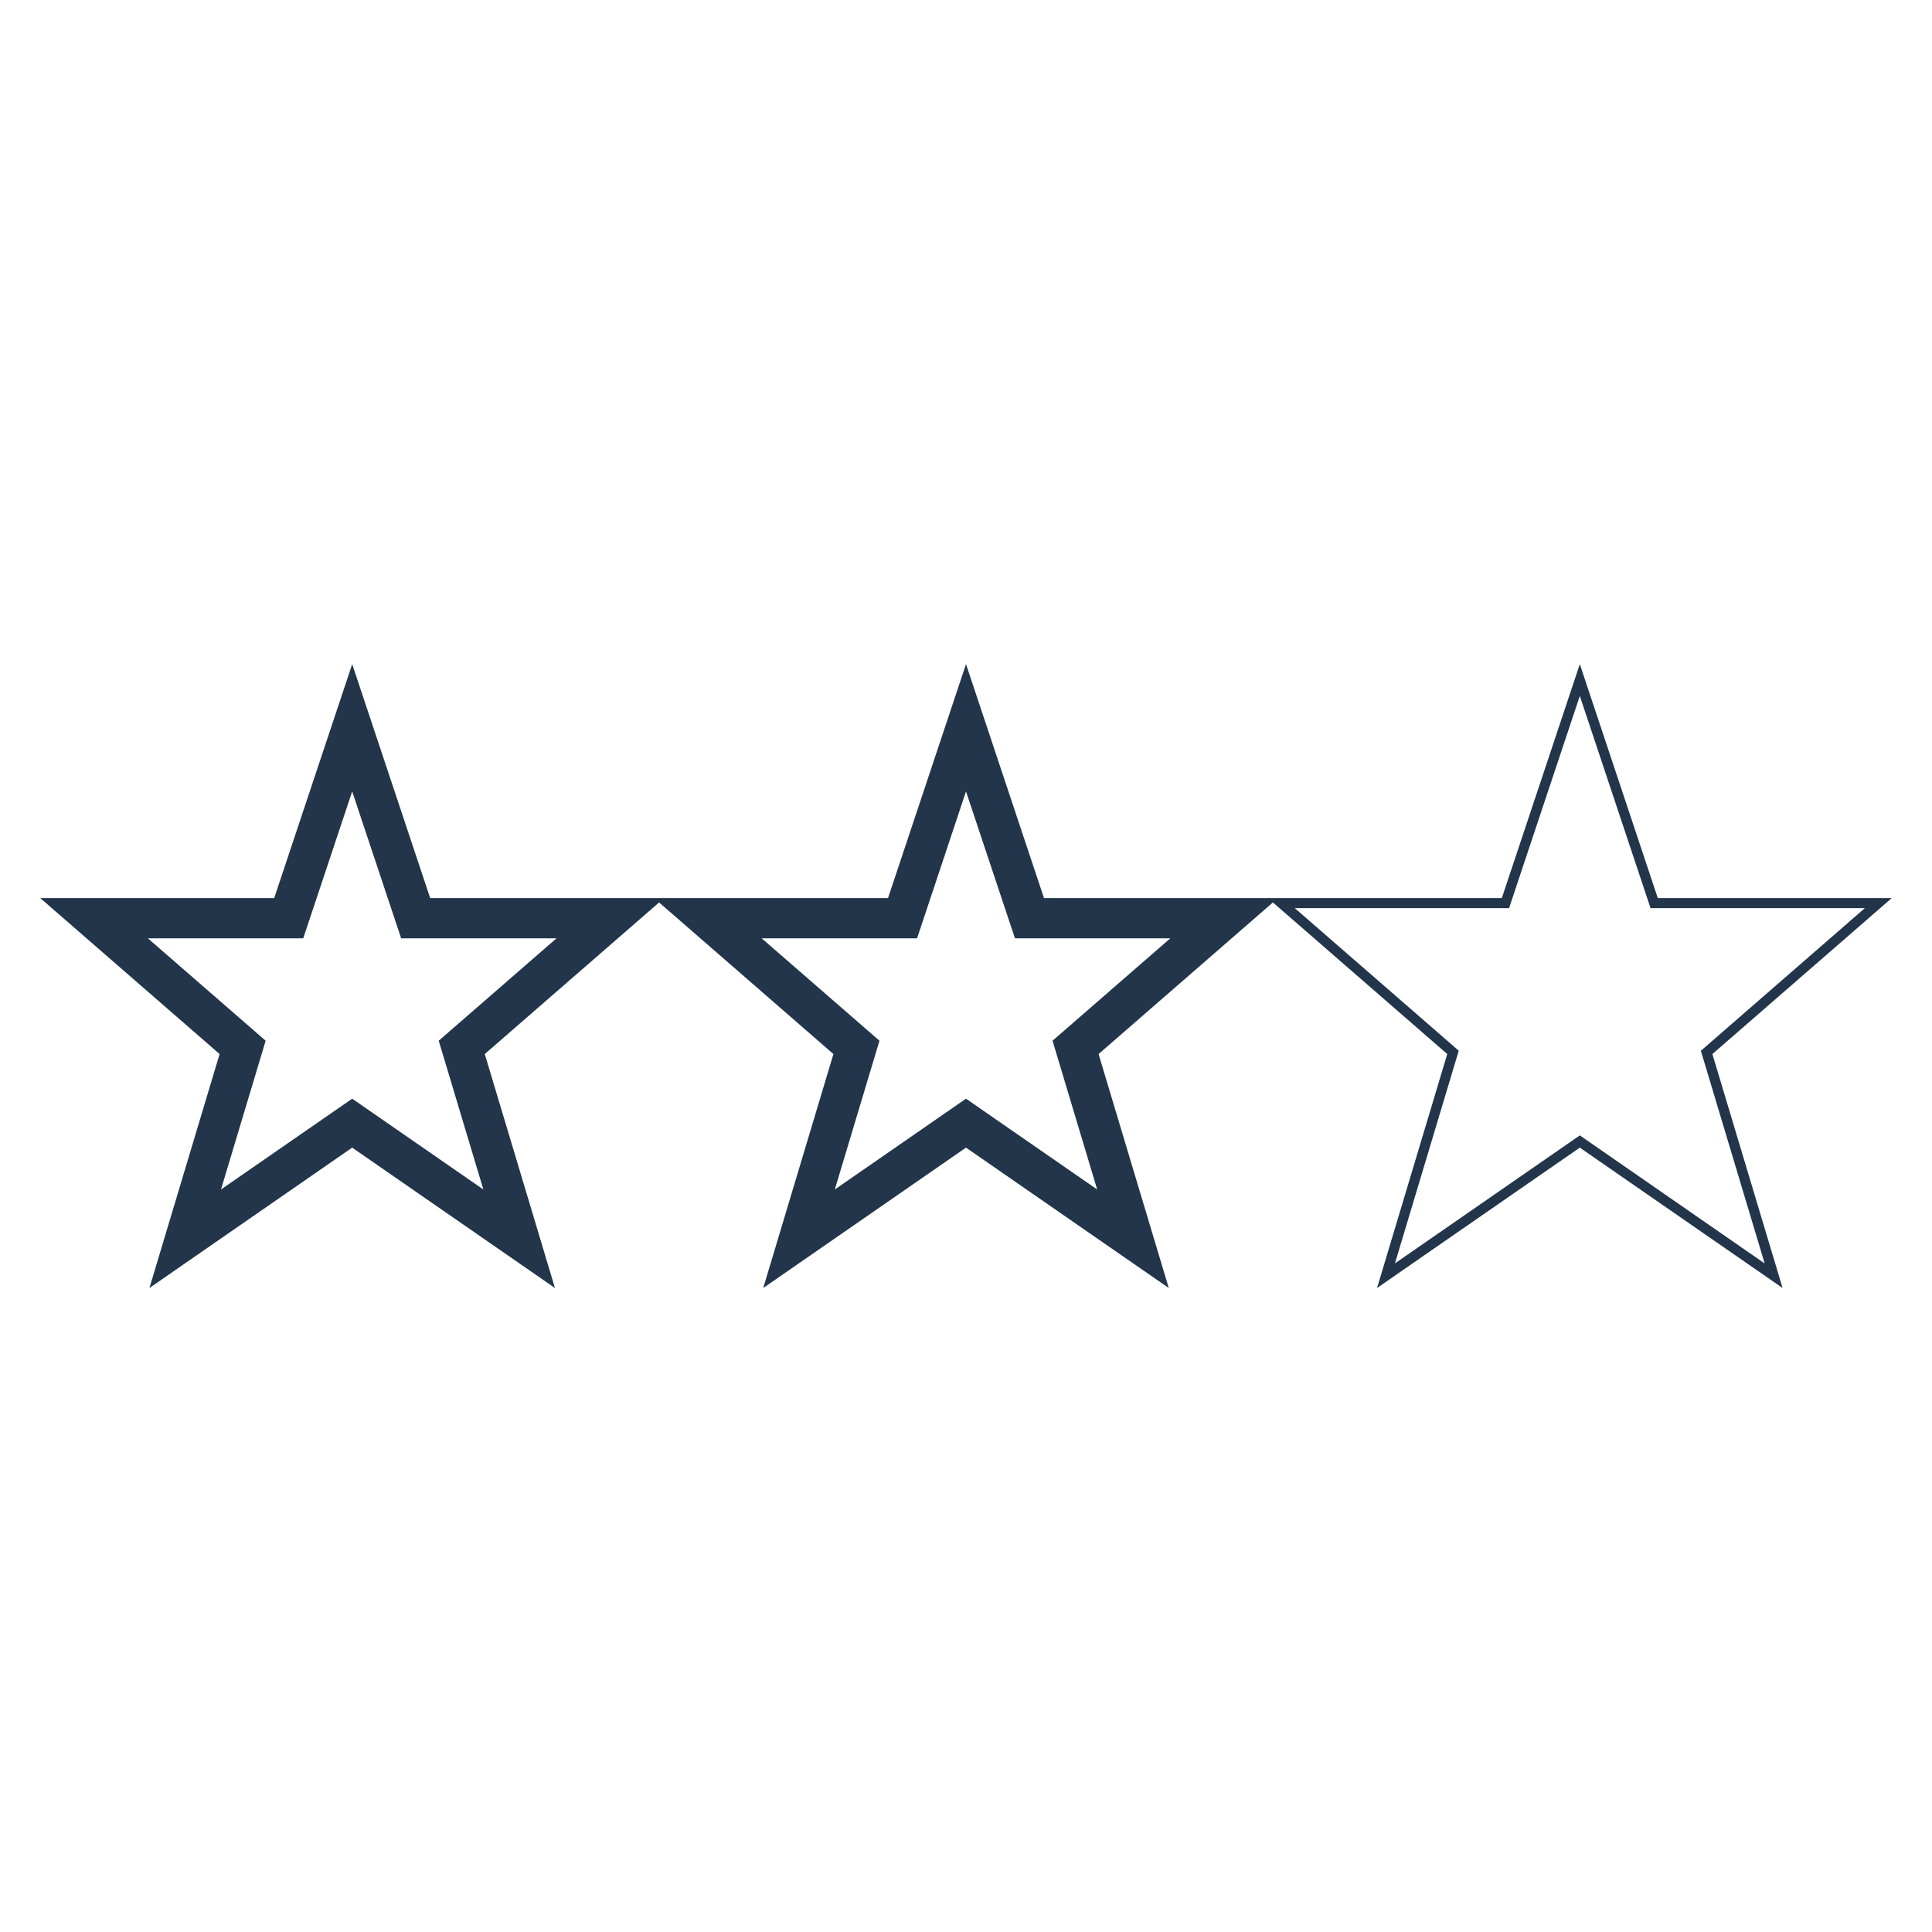 <svg viewBox="0 0 96 96" xmlns="http://www.w3.org/2000/svg" xmlns:xlink="http://www.w3.org/1999/xlink" id="Icons_Rating2Star_M" overflow="hidden"><style>
.MsftOfcThm_Text1_Fill_v2 {
 fill:#22354B; 
}
</style>
<g id="Icons"><path d="M78.5 33 74.625 44.625 51.875 44.625 48 33 44.125 44.625 21.375 44.625 17.5 33 13.625 44.625 2 44.625 10.912 52.375 7.425 64 17.5 57.025 27.575 64 24.088 52.375 32.743 44.848 32.757 44.848 41.412 52.375 37.925 64 48 57.025 58.075 64 54.588 52.375 63.243 44.848 63.257 44.848 71.913 52.375 68.425 64 78.5 57.025 88.575 64 85.088 52.375 94 44.625 82.375 44.625ZM21.8 51.713 24.018 59.105 17.5 54.593 10.981 59.105 13.2 51.713 7.348 46.625 15.067 46.625 17.5 39.325 19.933 46.625 27.652 46.625ZM52.3 51.713 54.518 59.105 48 54.593 41.481 59.105 43.7 51.713 37.849 46.625 45.568 46.625 48 39.325 50.433 46.625 58.152 46.625ZM84.515 52.213 87.685 62.78 78.5 56.417 69.314 62.776 72.484 52.209 64.337 45.125 74.985 45.125 78.5 34.581 82.015 45.125 92.663 45.125Z" class="MsftOfcThm_Text1_Fill_v2" stroke-width="1.073" fill="#22354B"/></g></svg>